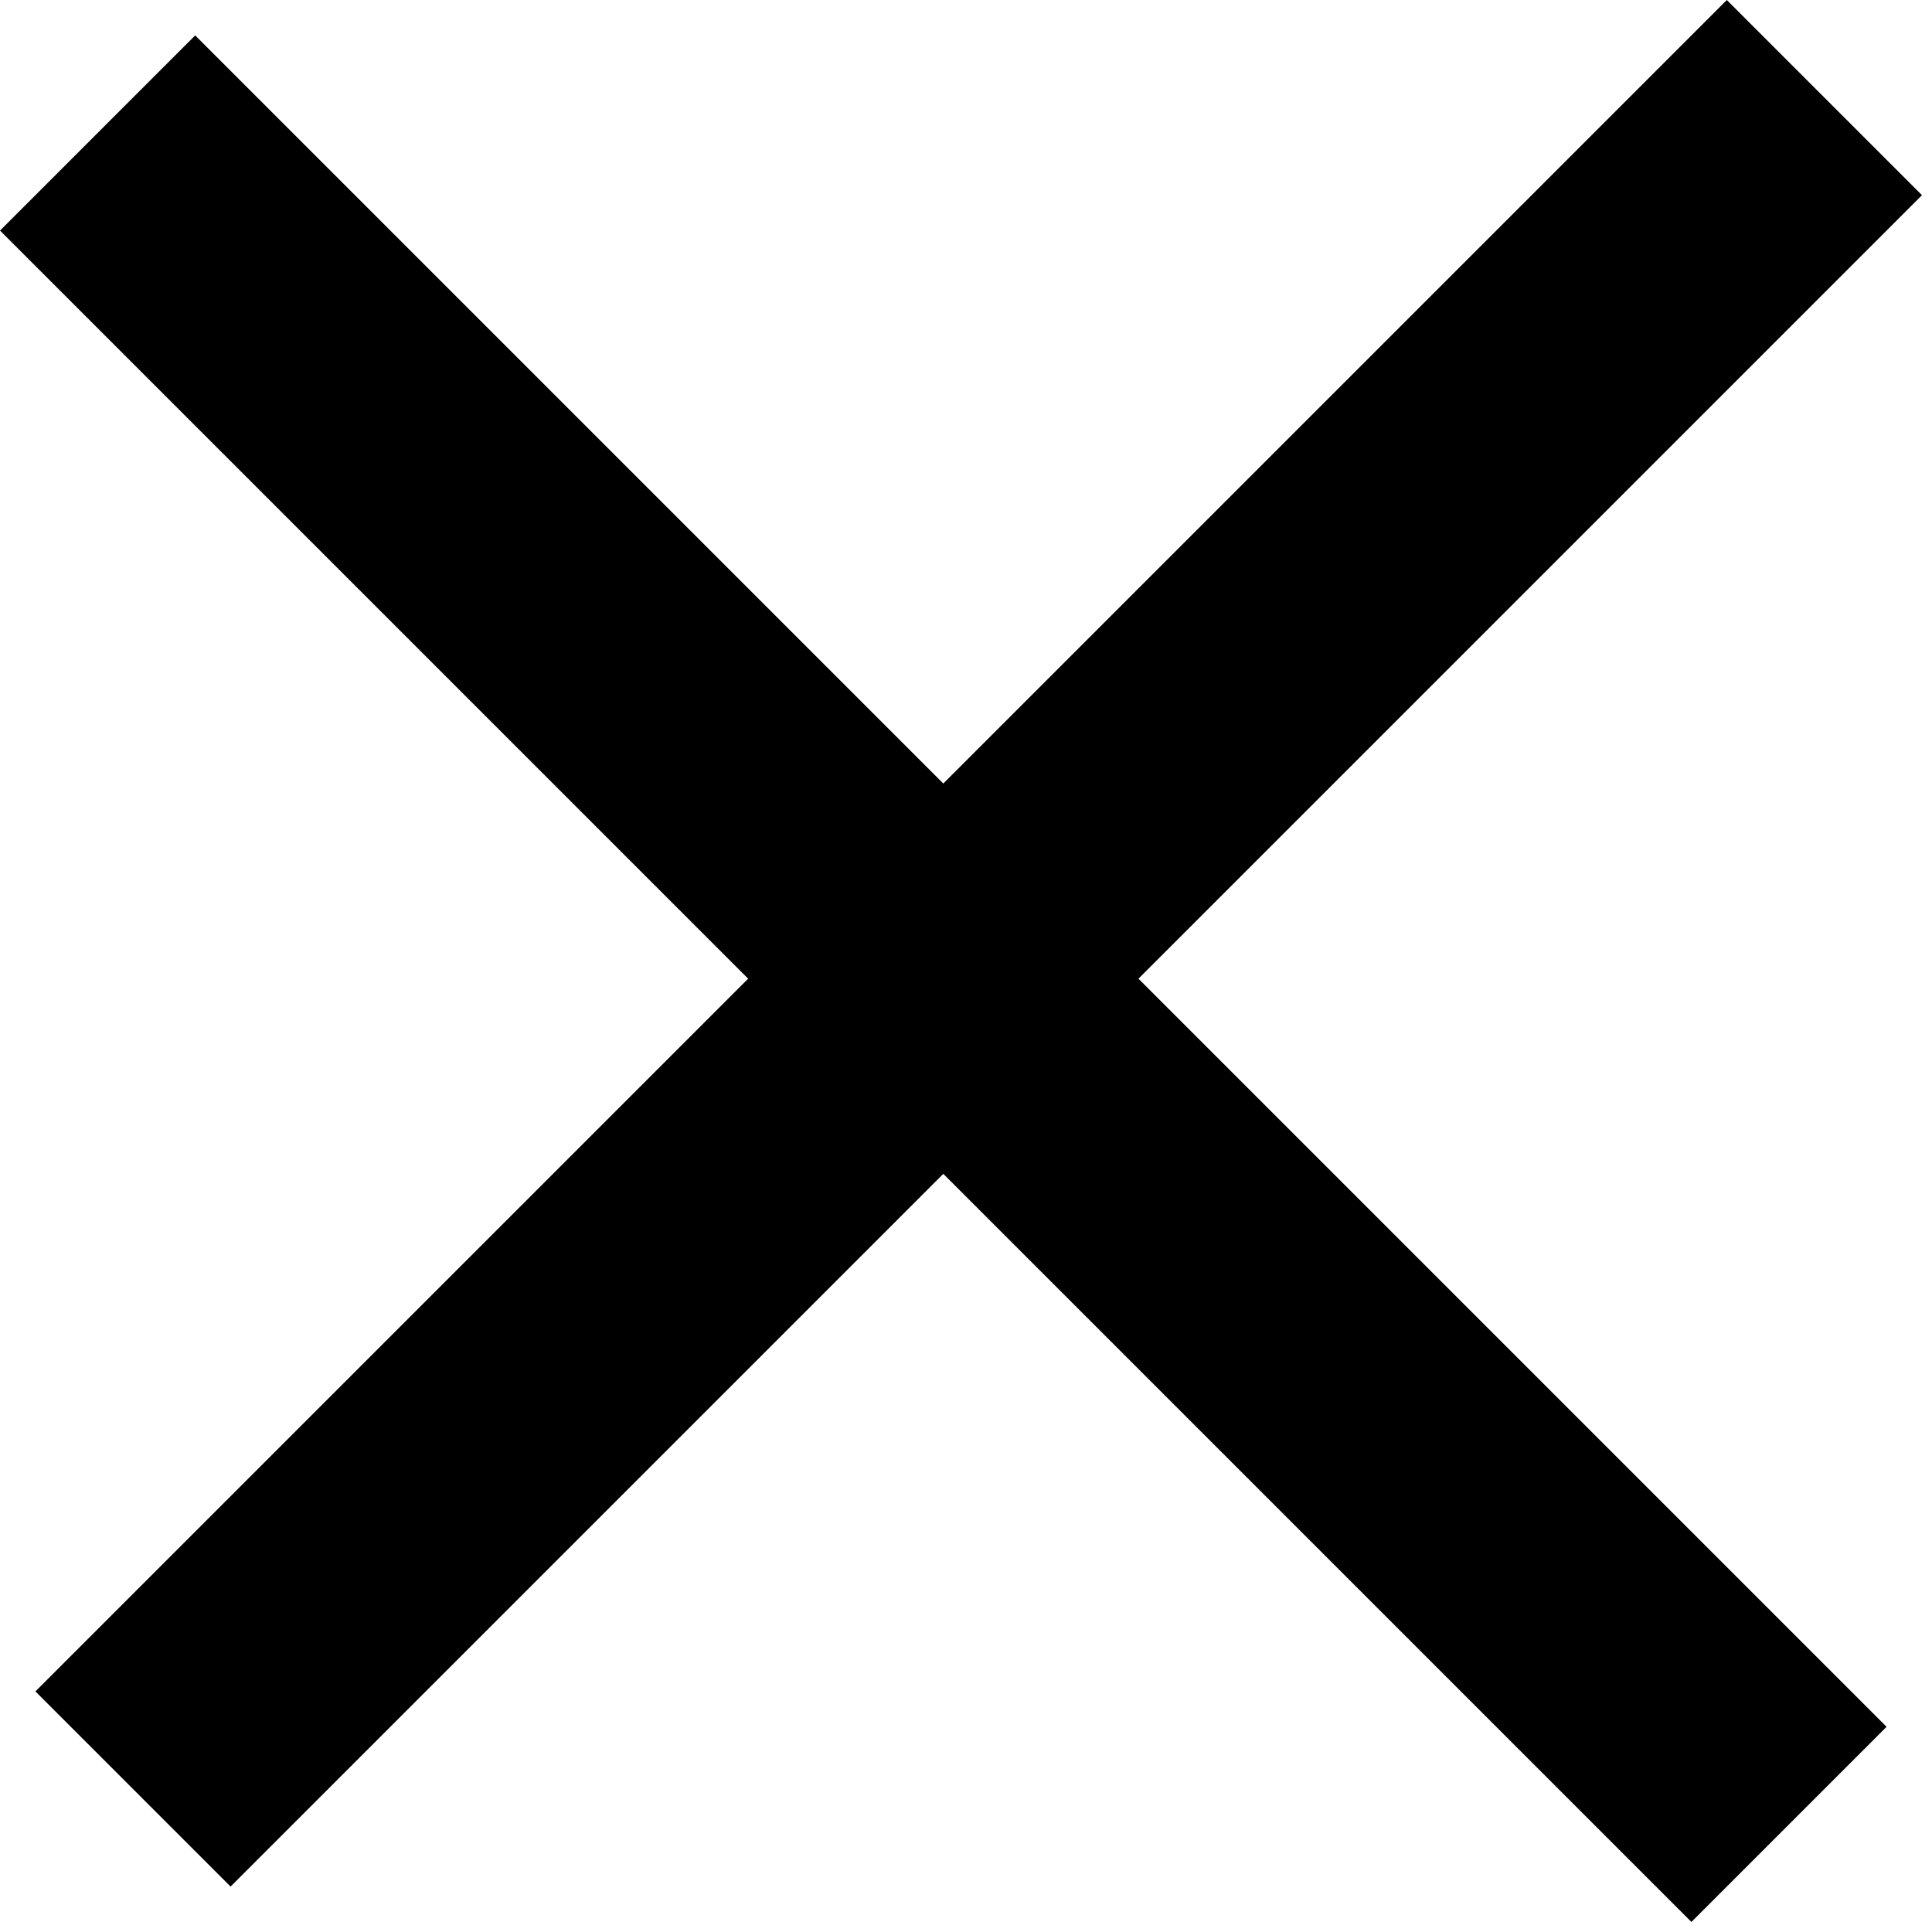 <svg width="21" height="21" viewBox="0 0 21 21" xmlns="http://www.w3.org/2000/svg">
<rect x="0.385" y="18.385" width="26" height="3" transform="rotate(-45 0.385 18.385)" />
<rect x="18.385" y="20.891" width="26" height="3" transform="rotate(-135 18.385 20.891)" />
</svg>

